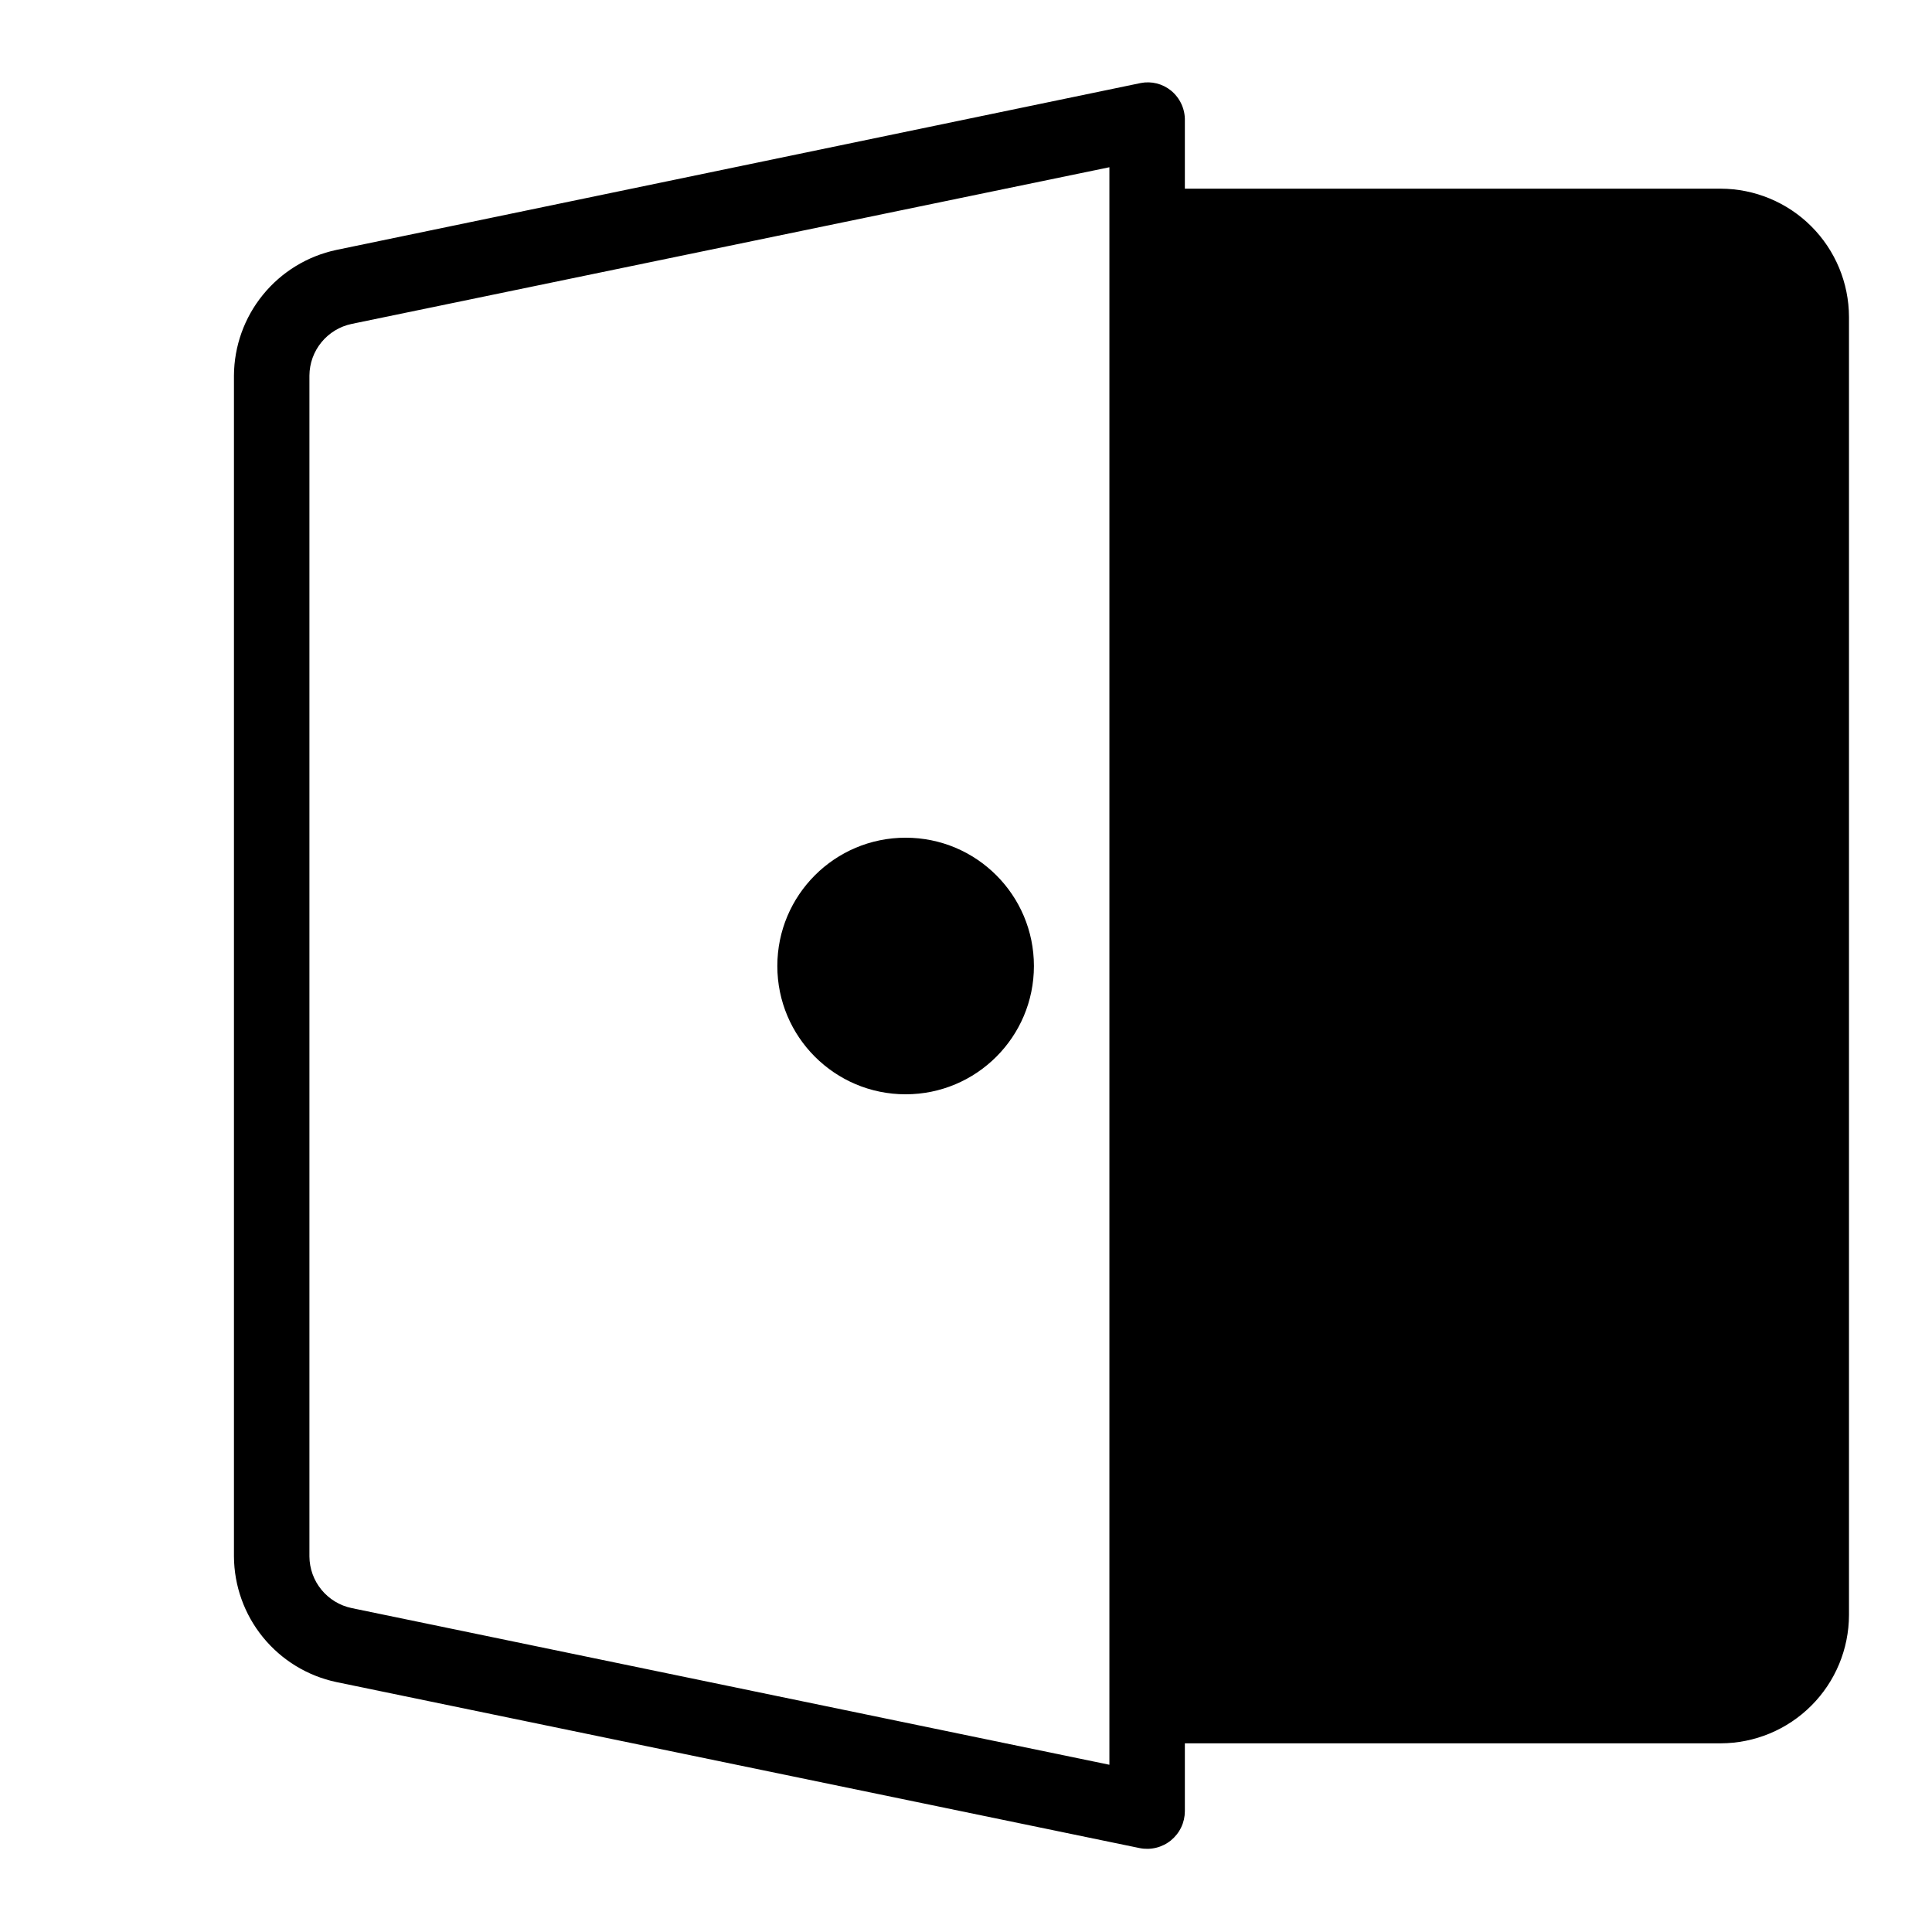 <?xml version="1.0" encoding="UTF-8" standalone="no"?> <svg width="25" height="25" viewBox="0 0 64 64" fill="none" xmlns="http://www.w3.org/2000/svg">
<path d="M57 6.25H39.25V4C39.255 3.809 39.216 3.62 39.136 3.447C39.056 3.273 38.938 3.121 38.79 3C38.652 2.888 38.49 2.807 38.318 2.764C38.145 2.721 37.965 2.716 37.79 2.75L11.14 8.28C10.185 8.483 9.329 9.006 8.712 9.763C8.095 10.519 7.756 11.464 7.75 12.44V51.56C7.756 52.536 8.095 53.481 8.712 54.237C9.329 54.994 10.185 55.517 11.14 55.72L37.75 61.22C37.931 61.257 38.118 61.253 38.298 61.209C38.478 61.165 38.645 61.082 38.789 60.965C38.932 60.848 39.048 60.701 39.128 60.534C39.208 60.367 39.249 60.185 39.25 60V57.75H57C58.126 57.747 59.206 57.299 60.002 56.502C60.799 55.706 61.247 54.626 61.25 53.5V10.5C61.247 9.374 60.799 8.294 60.002 7.498C59.206 6.701 58.126 6.253 57 6.25V6.25ZM36.75 58.46L11.65 53.27C11.256 53.188 10.903 52.973 10.648 52.662C10.393 52.351 10.253 51.962 10.25 51.56V12.44C10.253 12.038 10.393 11.649 10.648 11.338C10.903 11.027 11.256 10.812 11.65 10.73L36.75 5.54V58.46Z" fill="black"/>
<path d="M30 36.25C32.347 36.25 34.25 34.347 34.25 32C34.25 29.653 32.347 27.75 30 27.75C27.653 27.75 25.75 29.653 25.75 32C25.75 34.347 27.653 36.25 30 36.25Z" fill="black"/>
</svg>
